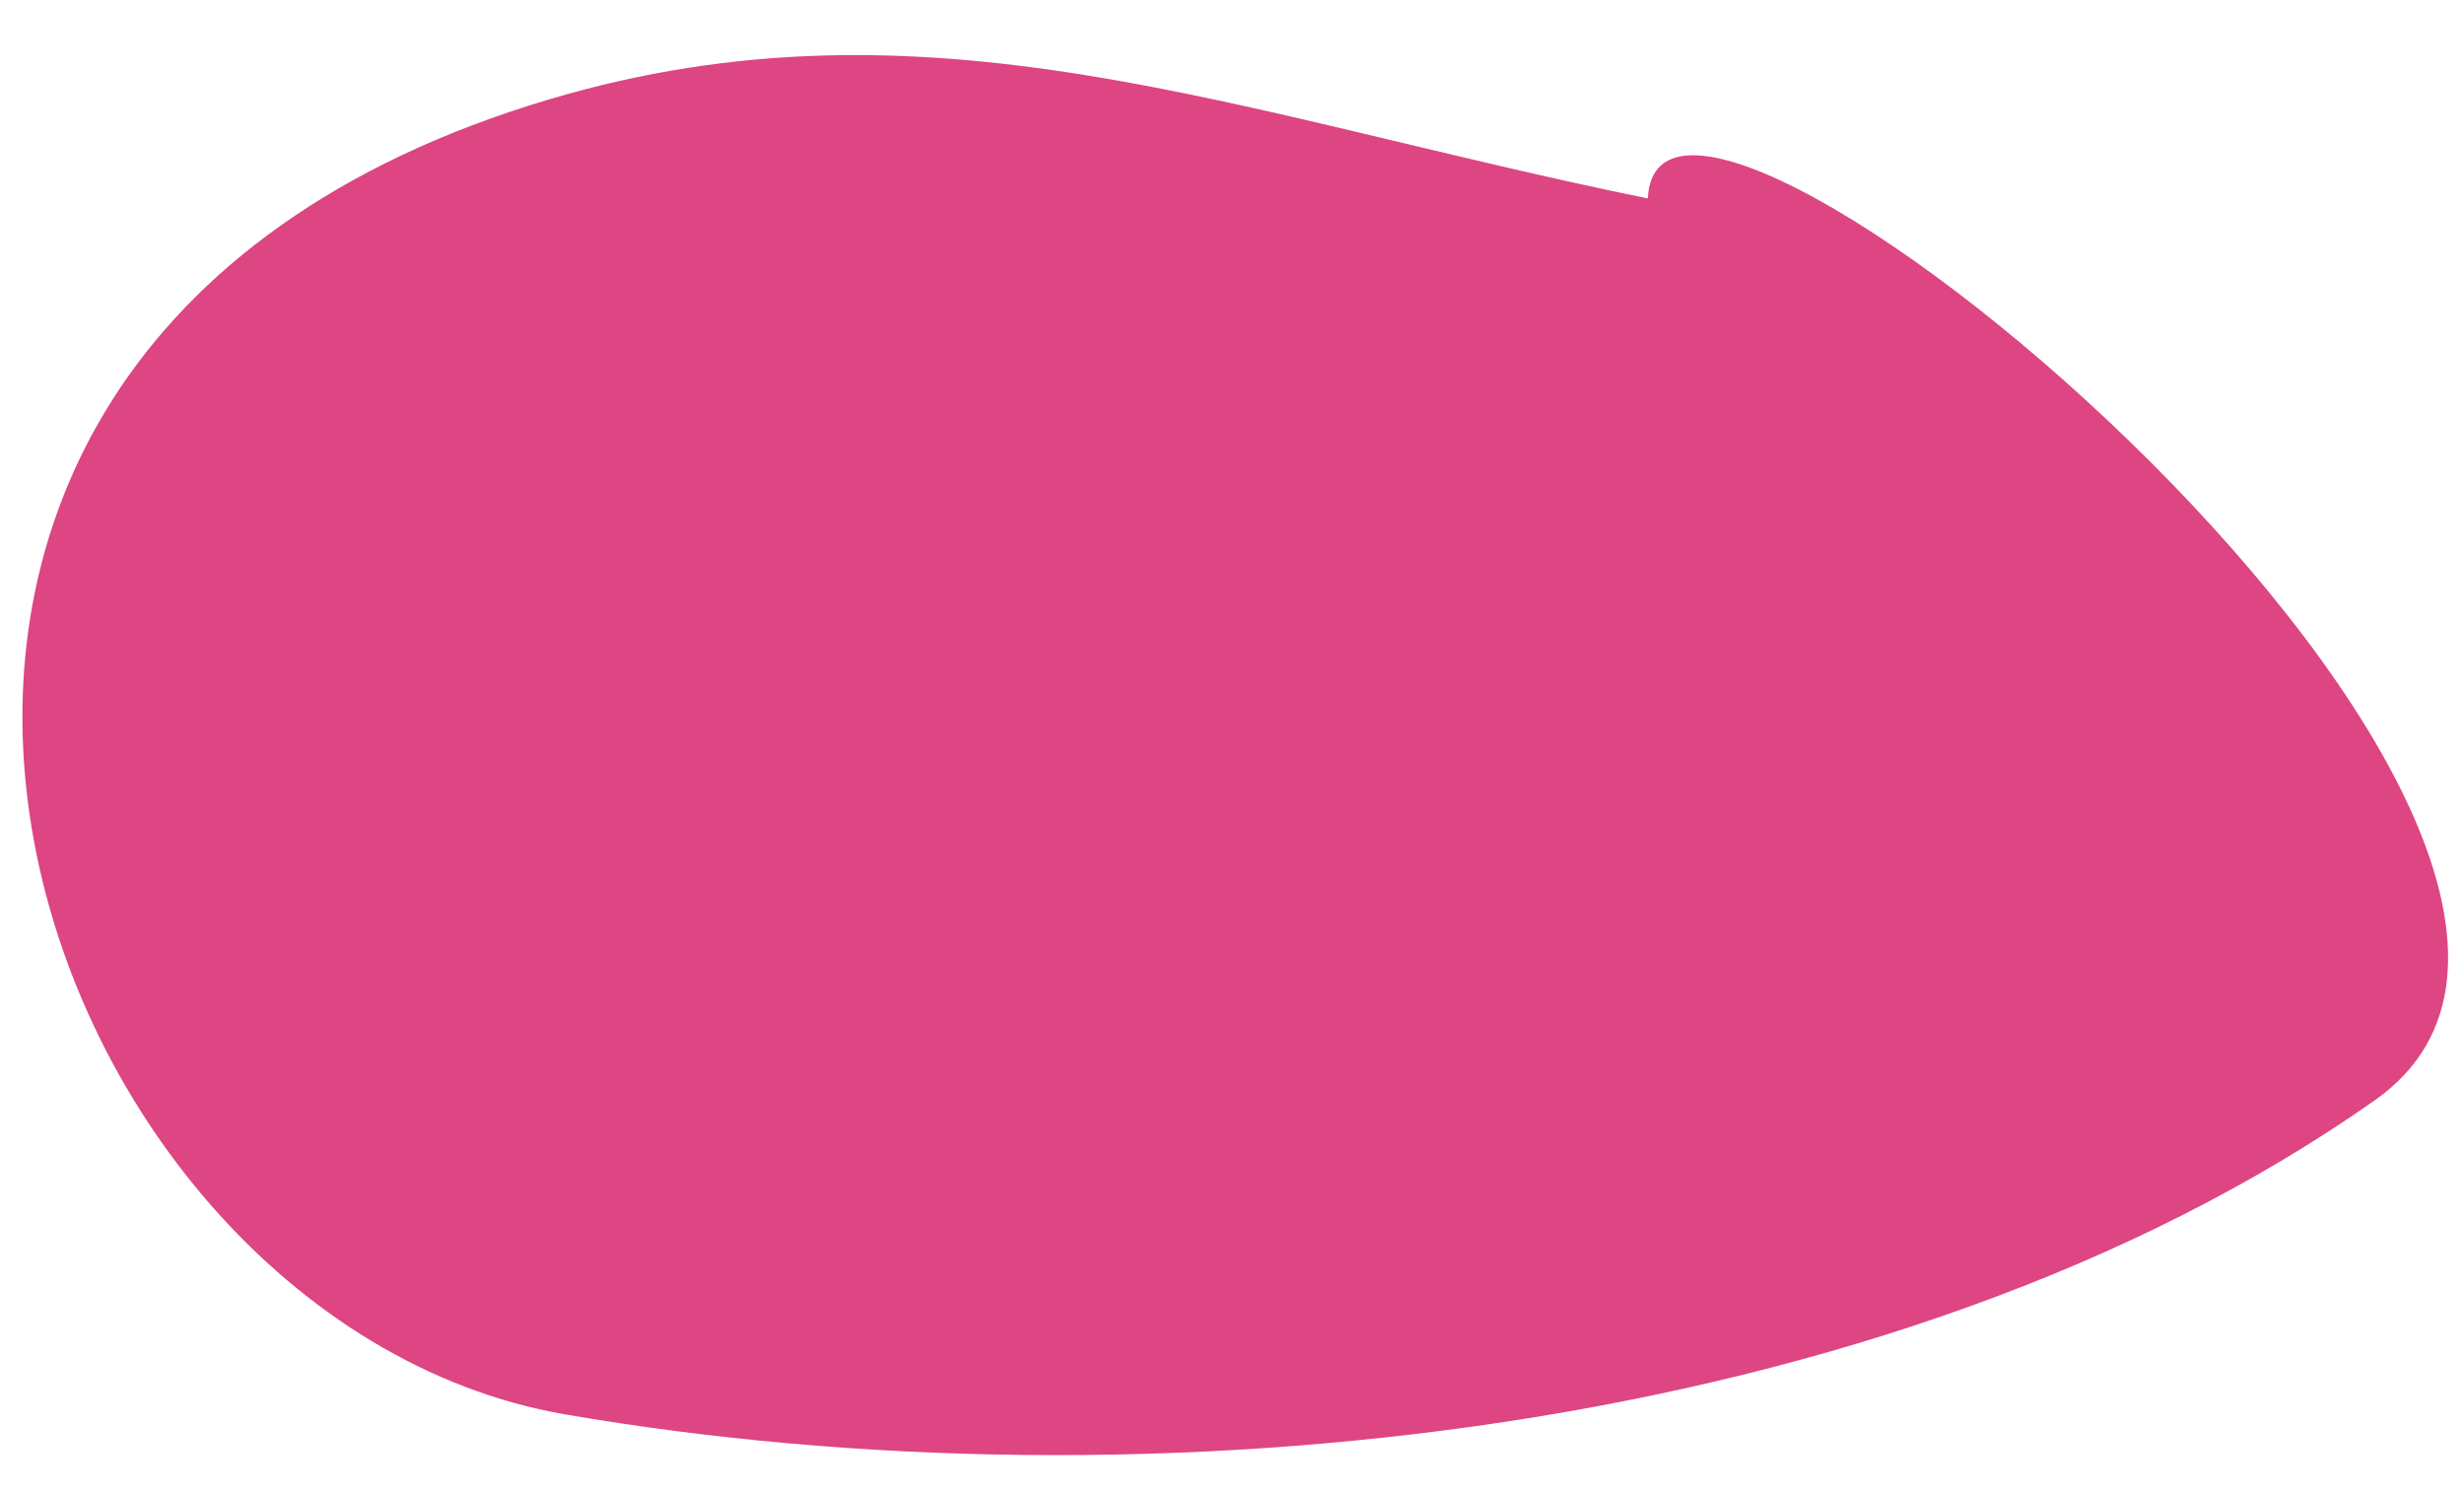 <svg xmlns="http://www.w3.org/2000/svg" width="62.256" height="37.708" viewBox="0 0 62.256 37.708">
  <g id="그룹_634" data-name="그룹 634" transform="translate(46.08 63.595) rotate(-150)">
    <g id="그룹_408" data-name="그룹 408" transform="matrix(0.53, 0.848, -0.848, 0.53, 51.774, 0)">
      <path id="패스_740" data-name="패스 740" d="M31.26,41.512c2.487-10.339,5.981-18,3.473-27.658C29.054-8.009,4.386-.678,1.509,13.1-1.509,27.562-.3,46.585,7.842,59.07,13.9,68.357,37.537,42,31.26,41.512Z" transform="translate(0 0)" fill="#dd4583"/>
    </g>
  </g>
</svg>
